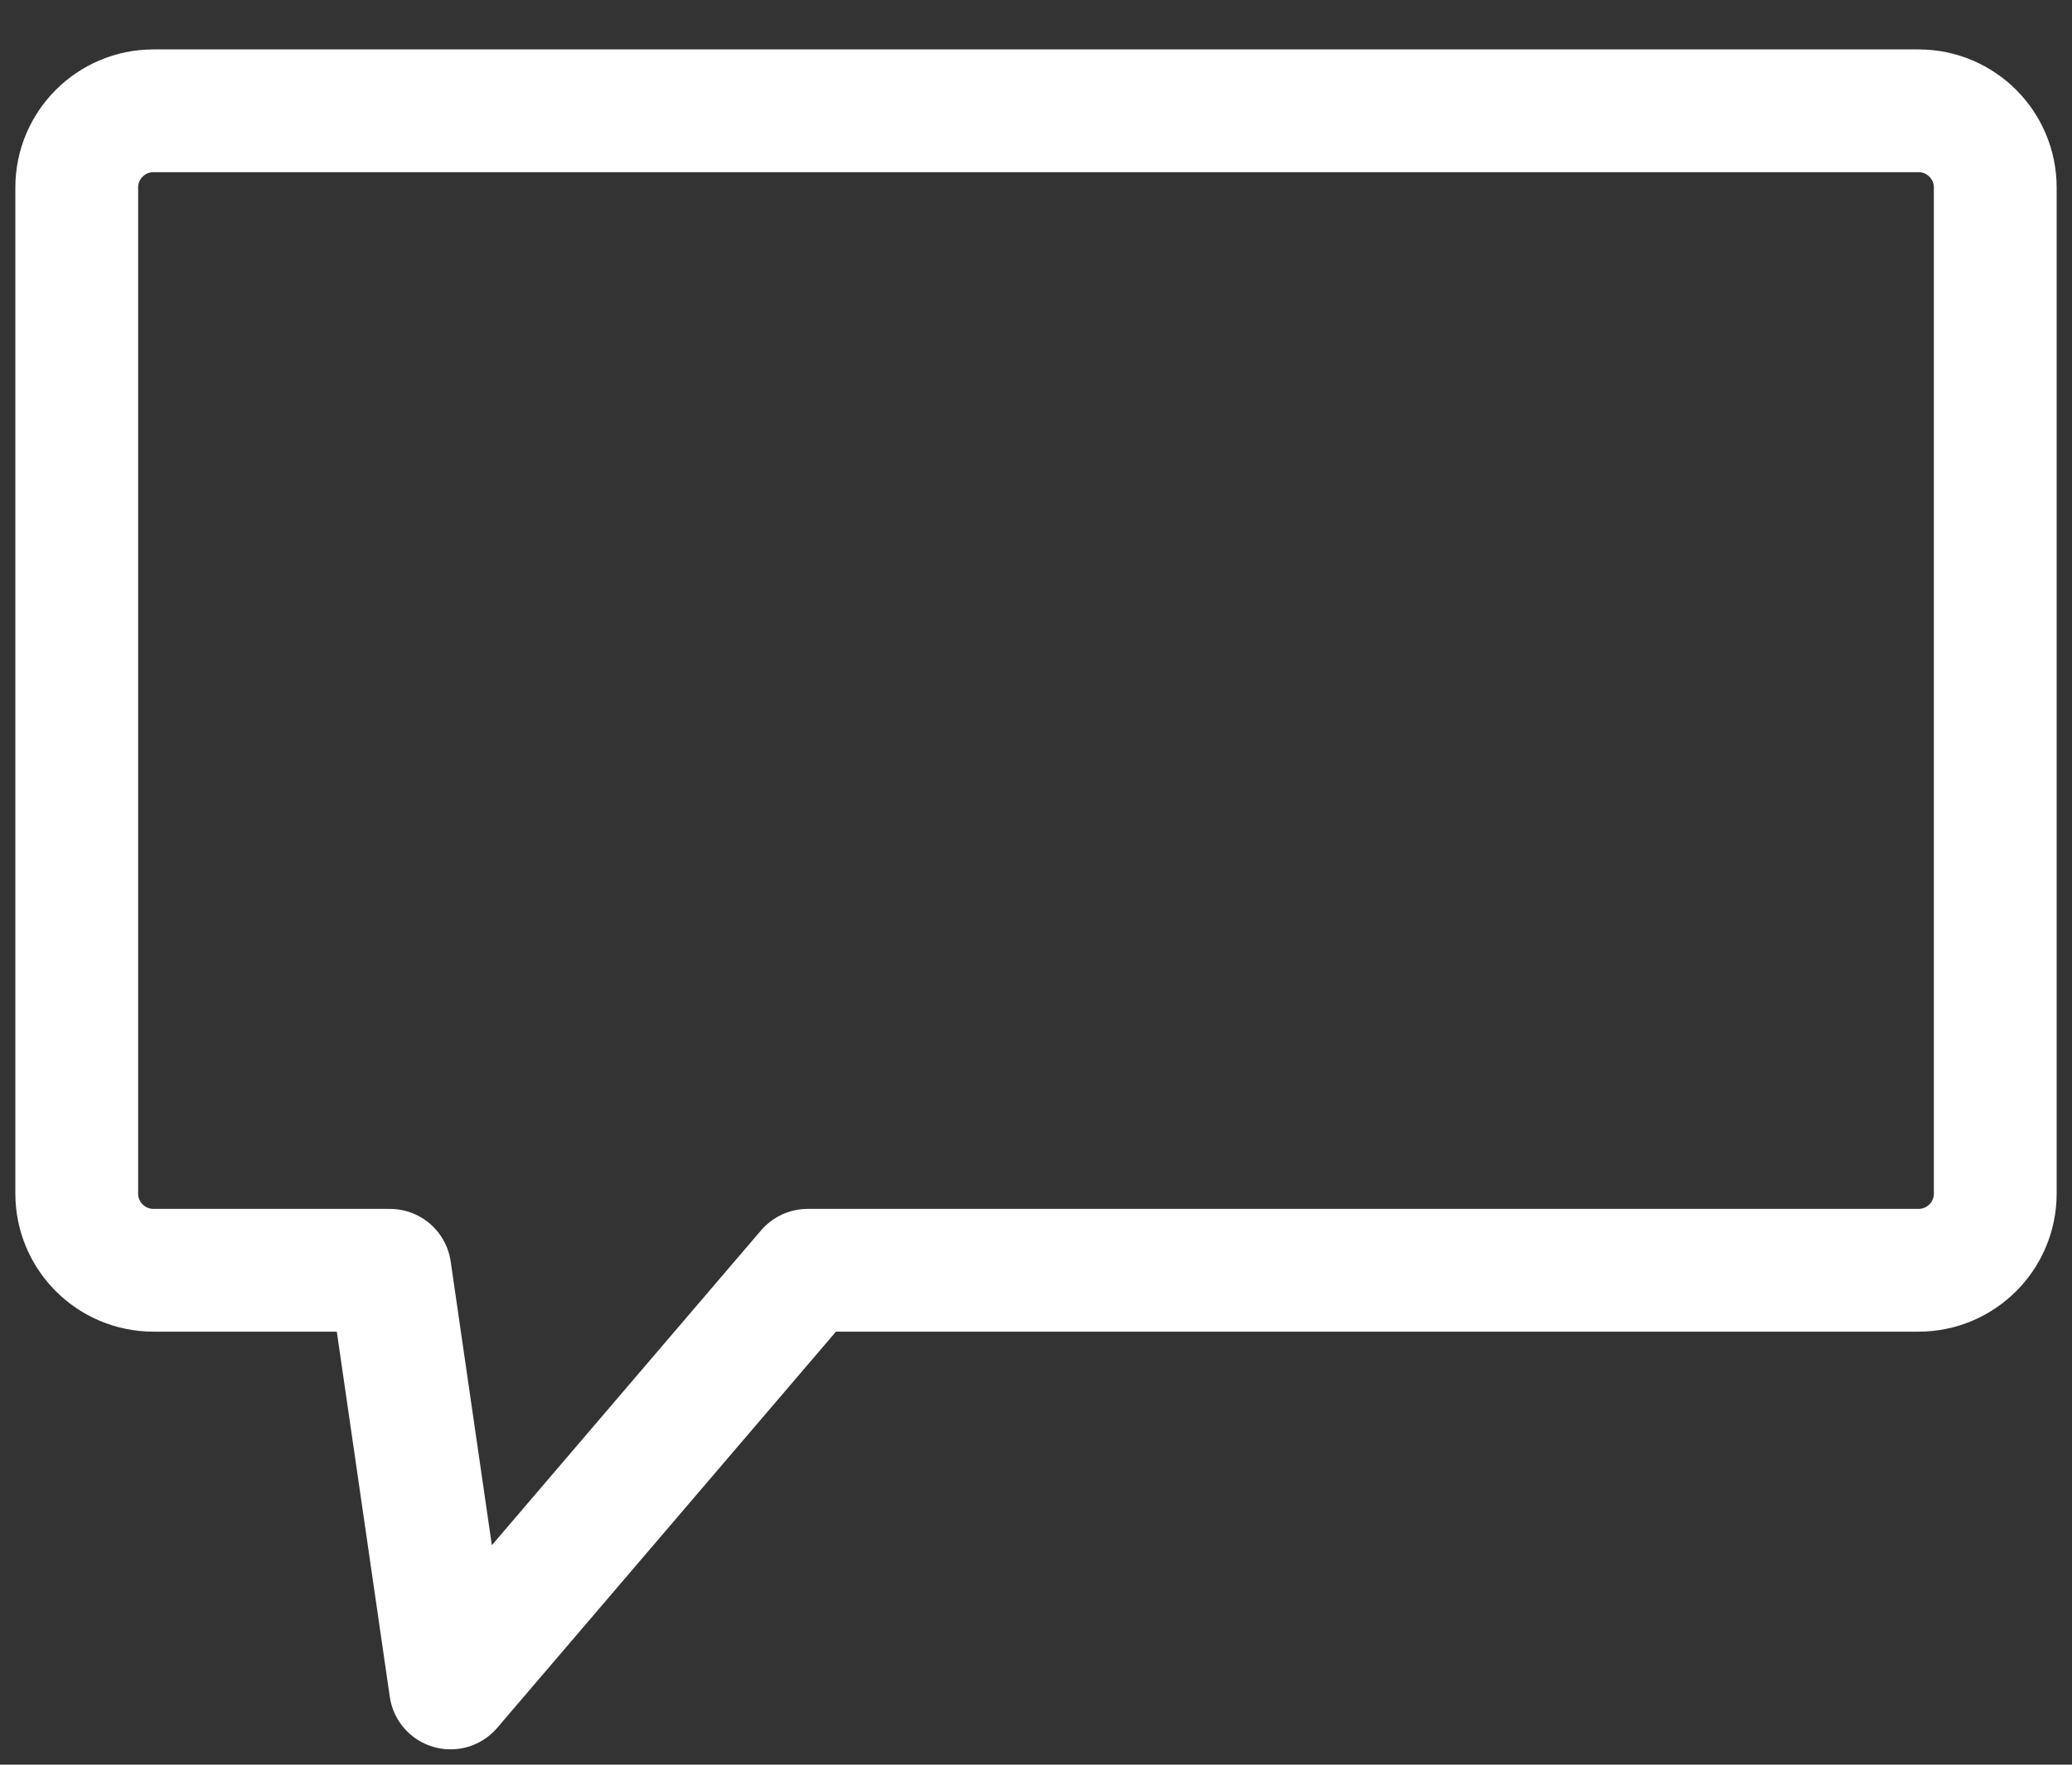 <?xml version="1.0" encoding="UTF-8"?>
<svg width="27px" height="23px" viewBox="0 0 27 23" version="1.1" xmlns="http://www.w3.org/2000/svg" xmlns:xlink="http://www.w3.org/1999/xlink">
    <rect x="0" y="0" width="27" height="23" fill="#333333" stroke="none"/>
    <!-- Generator: Sketch 52.6 (67491) - http://www.bohemiancoding.com/sketch -->
    <title>Icon/Header/Message2</title>
    <desc>Created with Sketch.</desc>
    <g id="Icon/Header/Message2" stroke="none" stroke-width="1" fill="none" fill-rule="evenodd" stroke-linecap="round" stroke-linejoin="round">
        <g id="Group-2" transform="translate(1, 1)" fill-rule="nonzero" stroke="#FFFFFF" stroke-width="1.6">
            <path d="M4.081,15.556 L2.065,15.556 L1,15.556 C0.448,15.556 -1.48667686e-15,15.108 -1.55431223e-15,14.556 L-1.77635684e-15,1.444 C-1.84399221e-15,0.892 0.448,0.444 1,0.444 L24,0.444 C24.552,0.444 25,0.892 25,1.444 L25,14.556 C25,15.108 24.552,15.556 24,15.556 L9.855,15.556 L9.525,15.556 L4.871,21 L4.081,15.556 Z" id="Combined-Shape"></path>
        </g>
    </g>
</svg>